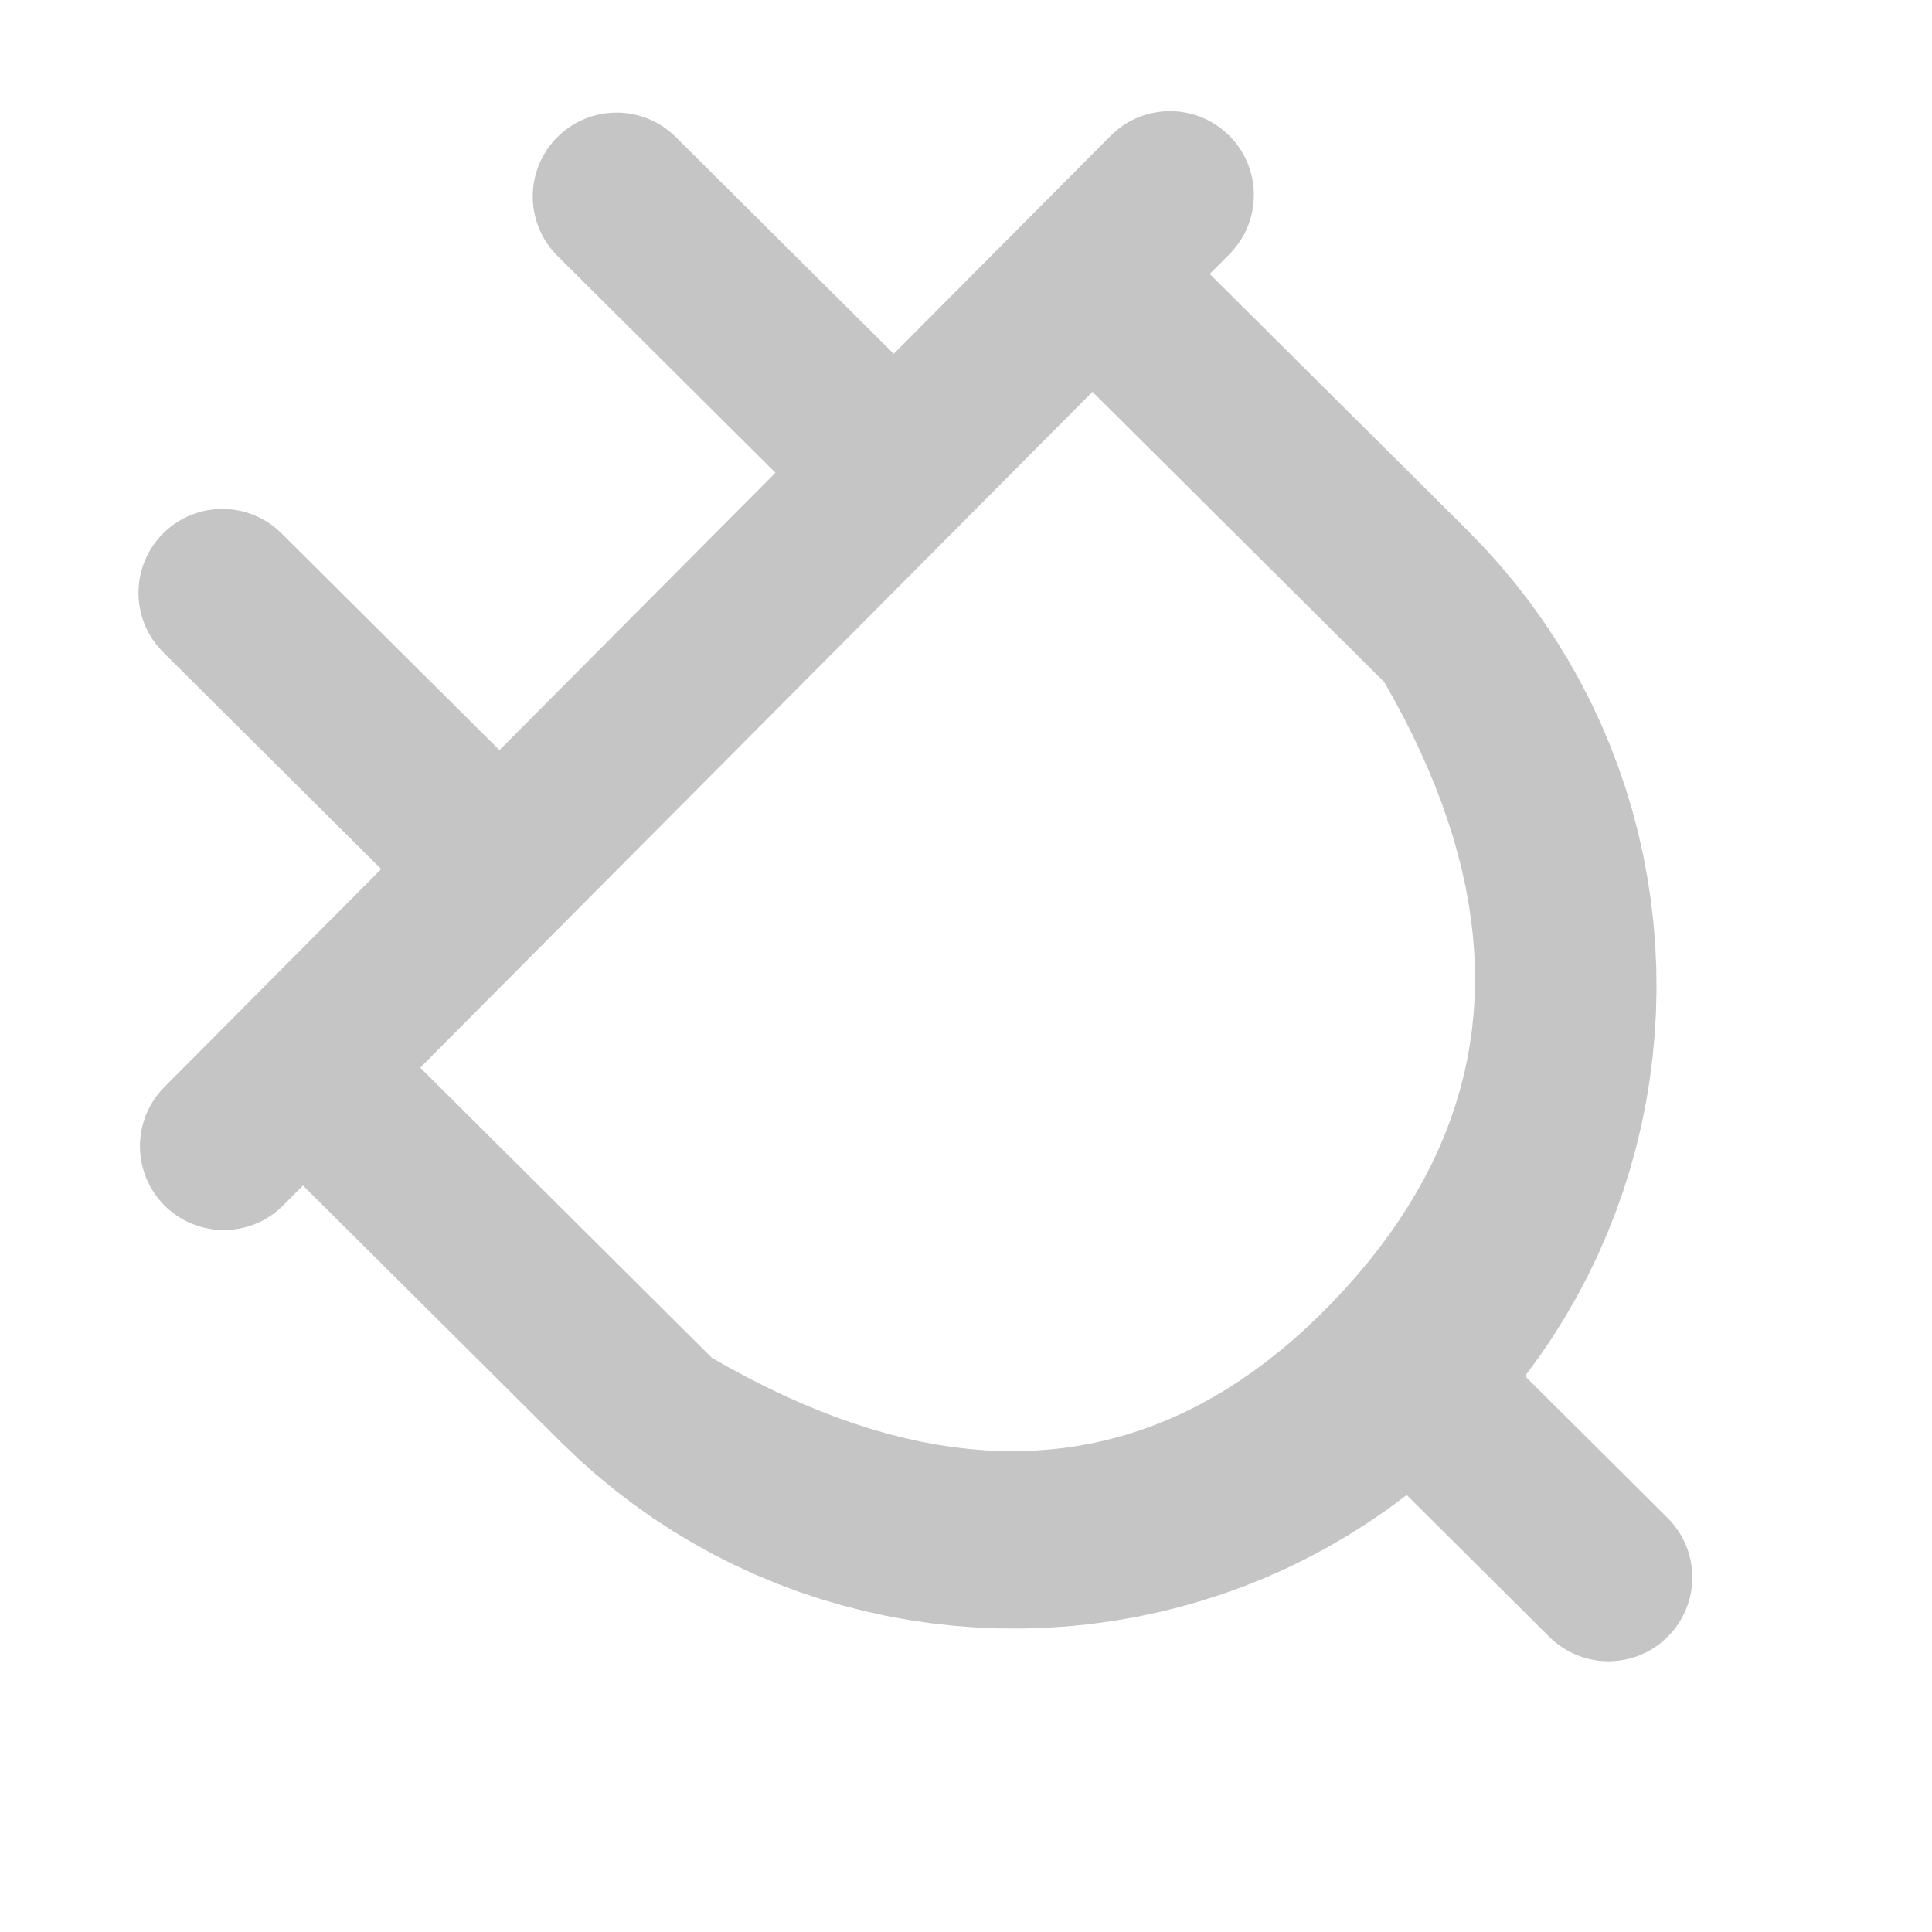 <?xml version="1.0" encoding="UTF-8" standalone="no"?>
<!DOCTYPE svg PUBLIC "-//W3C//DTD SVG 1.1//EN" "http://www.w3.org/Graphics/SVG/1.1/DTD/svg11.dtd">
<svg version="1.1" xmlns="http://www.w3.org/2000/svg" xmlns:xlink="http://www.w3.org/1999/xlink" preserveAspectRatio="xMidYMid meet" viewBox="0 0 512 512" width="512" height="512"><defs><path d="M311.71 29.52L312.56 29.6L313.41 29.71L314.25 29.85L315.09 30.03L315.92 30.24L316.75 30.48L317.56 30.75L318.37 31.06L319.17 31.4L319.96 31.77L320.73 32.18L321.49 32.61L322.24 33.08L322.98 33.59L323.69 34.12L324.39 34.69L325.07 35.29L325.74 35.92L326.37 36.58L326.98 37.26L327.55 37.96L328.09 38.67L328.59 39.4L329.07 40.15L329.51 40.91L329.92 41.68L330.29 42.46L330.64 43.26L330.95 44.07L331.23 44.88L331.47 45.71L331.69 46.54L331.87 47.38L332.02 48.22L332.13 49.06L332.22 49.91L332.27 50.77L332.29 51.62L332.27 52.47L332.22 53.32L332.15 54.17L332.03 55.02L331.89 55.86L331.71 56.7L331.5 57.54L331.26 58.36L330.99 59.18L330.68 59.99L330.34 60.78L329.97 61.57L329.56 62.35L329.13 63.11L328.66 63.86L328.15 64.59L327.62 65.31L327.05 66.01L326.45 66.69L325.82 67.35L320.59 72.6L388.86 140.51L393.35 145.15L397.63 149.91L401.7 154.8L405.56 159.79L409.21 164.9L412.64 170.11L415.87 175.41L418.89 180.81L421.69 186.29L424.29 191.84L426.67 197.47L428.84 203.17L430.81 208.92L432.56 214.73L434.1 220.59L435.43 226.48L436.55 232.42L437.46 238.38L438.16 244.36L438.65 250.37L438.93 256.38L438.99 262.4L438.85 268.42L438.49 274.43L437.93 280.43L437.15 286.4L436.17 292.36L434.97 298.28L433.56 304.16L431.94 310L430.11 315.79L428.07 321.53L425.81 327.2L423.35 332.81L420.68 338.34L417.79 343.79L414.69 349.16L411.39 354.43L407.87 359.61L404.14 364.68L441.93 402.27L442.56 402.93L443.17 403.61L443.74 404.3L444.28 405.02L444.78 405.75L445.26 406.49L445.7 407.25L446.11 408.03L446.48 408.81L446.83 409.61L447.14 410.41L447.42 411.23L447.66 412.05L447.88 412.88L448.06 413.72L448.21 414.56L448.32 415.41L448.41 416.26L448.46 417.11L448.48 417.97L448.46 418.82L448.42 419.67L448.34 420.52L448.23 421.37L448.08 422.21L447.91 423.05L447.7 423.88L447.45 424.71L447.18 425.52L446.87 426.33L446.53 427.13L446.16 427.92L445.76 428.69L445.32 429.45L444.85 430.2L444.35 430.94L443.81 431.65L443.24 432.35L442.64 433.03L442.01 433.7L441.35 434.33L440.67 434.94L439.98 435.51L439.26 436.05L438.53 436.55L437.79 437.03L437.03 437.47L436.25 437.88L435.47 438.25L434.67 438.6L433.87 438.91L433.05 439.19L432.23 439.43L431.39 439.65L430.56 439.83L429.71 439.98L428.87 440.09L428.02 440.18L427.17 440.23L426.31 440.25L425.46 440.23L424.61 440.18L423.76 440.11L422.91 439.99L422.07 439.85L421.23 439.67L420.4 439.46L419.57 439.22L418.76 438.95L417.95 438.64L417.15 438.3L416.36 437.93L415.59 437.52L414.83 437.09L414.08 436.62L413.34 436.11L412.63 435.58L411.93 435.01L411.25 434.41L410.58 433.78L372.8 396.19L367.75 399.94L362.59 403.49L357.33 406.82L351.98 409.95L346.55 412.86L341.03 415.57L335.44 418.06L329.78 420.34L324.05 422.41L318.27 424.27L312.44 425.92L306.56 427.36L300.65 428.59L294.7 429.61L288.72 430.42L282.73 431.02L276.72 431.4L270.7 431.58L264.68 431.54L258.67 431.3L252.66 430.84L246.67 430.17L240.71 429.29L234.77 428.2L228.86 426.9L223 425.39L217.18 423.67L211.42 421.74L205.71 419.59L200.07 417.24L194.5 414.67L189.01 411.9L183.6 408.91L178.28 405.71L173.05 402.3L167.92 398.68L162.91 394.85L158 390.81L153.22 386.55L148.56 382.09L80.29 314.17L75.06 319.43L74.4 320.06L73.73 320.67L73.03 321.24L72.32 321.78L71.58 322.28L70.84 322.76L70.08 323.2L69.31 323.61L68.52 323.98L67.72 324.33L66.92 324.64L66.1 324.92L65.28 325.16L64.45 325.38L63.61 325.56L62.77 325.71L61.92 325.82L61.07 325.91L60.22 325.96L59.37 325.98L58.51 325.96L57.66 325.92L56.81 325.84L55.96 325.72L55.12 325.58L54.28 325.4L53.45 325.19L52.63 324.95L51.81 324.68L51 324.37L50.2 324.03L49.41 323.66L48.64 323.25L47.88 322.82L47.13 322.35L46.4 321.84L45.68 321.31L44.98 320.74L44.3 320.14L43.64 319.51L43 318.85L42.4 318.17L41.82 317.47L41.29 316.76L40.78 316.03L40.31 315.28L39.86 314.52L39.46 313.75L39.08 312.97L38.74 312.17L38.42 311.36L38.15 310.55L37.9 309.72L37.69 308.89L37.5 308.06L37.36 307.21L37.24 306.37L37.16 305.52L37.1 304.66L37.09 303.81L37.1 302.96L37.15 302.11L37.23 301.26L37.34 300.41L37.48 299.57L37.66 298.73L37.87 297.9L38.11 297.07L38.38 296.25L38.69 295.45L39.03 294.65L39.4 293.86L39.81 293.08L40.25 292.32L40.72 291.57L41.22 290.84L41.75 290.13L42.32 289.43L42.92 288.74L43.55 288.08L101.02 230.31L43.25 172.85L42.62 172.19L42.01 171.51L41.44 170.82L40.9 170.1L40.39 169.37L39.92 168.63L39.48 167.87L39.07 167.09L38.69 166.31L38.35 165.51L38.04 164.7L37.76 163.89L37.51 163.06L37.3 162.23L37.12 161.4L36.97 160.55L36.85 159.71L36.77 158.86L36.72 158.01L36.7 157.15L36.72 156.3L36.76 155.45L36.84 154.6L36.95 153.75L37.1 152.91L37.27 152.07L37.48 151.24L37.73 150.41L38 149.59L38.31 148.79L38.65 147.99L39.02 147.2L39.42 146.43L39.86 145.66L40.33 144.92L40.83 144.18L41.37 143.47L41.94 142.77L42.54 142.08L43.17 141.42L43.83 140.79L44.51 140.18L45.2 139.61L45.92 139.07L46.65 138.57L47.39 138.09L48.15 137.65L48.93 137.24L49.71 136.87L50.51 136.52L51.31 136.21L52.13 135.93L52.95 135.69L53.78 135.47L54.62 135.29L55.46 135.14L56.31 135.03L57.16 134.94L58.01 134.89L58.87 134.87L59.72 134.89L60.57 134.93L61.42 135.01L62.27 135.12L63.11 135.27L63.95 135.44L64.78 135.65L65.61 135.9L66.42 136.17L67.23 136.48L68.03 136.82L68.82 137.19L69.59 137.59L70.35 138.03L71.1 138.5L71.84 139L72.55 139.54L73.25 140.11L73.93 140.71L74.6 141.34L132.36 198.8L205.5 125.28L147.73 67.82L147.1 67.16L146.49 66.48L145.92 65.78L145.38 65.07L144.88 64.34L144.4 63.59L143.96 62.83L143.55 62.06L143.18 61.28L142.83 60.48L142.52 59.67L142.24 58.86L142 58.03L141.78 57.2L141.6 56.36L141.45 55.52L141.34 54.68L141.25 53.83L141.2 52.97L141.18 52.12L141.2 51.27L141.24 50.42L141.32 49.57L141.43 48.72L141.58 47.88L141.76 47.04L141.96 46.21L142.21 45.38L142.48 44.56L142.79 43.75L143.13 42.96L143.5 42.17L143.9 41.39L144.34 40.63L144.81 39.88L145.31 39.15L145.85 38.43L146.42 37.73L147.02 37.05L147.65 36.39L148.31 35.75L148.99 35.15L149.68 34.58L150.4 34.04L151.13 33.53L151.87 33.06L152.63 32.62L153.41 32.21L154.19 31.83L154.99 31.49L155.8 31.18L156.61 30.9L157.43 30.65L158.27 30.44L159.1 30.26L159.95 30.11L160.79 29.99L161.64 29.91L162.49 29.86L163.35 29.84L164.2 29.85L165.05 29.9L165.9 29.98L166.75 30.09L167.59 30.24L168.43 30.41L169.26 30.62L170.09 30.86L170.91 31.14L171.71 31.45L172.51 31.79L173.3 32.16L174.07 32.56L174.84 33L175.58 33.47L176.32 33.97L177.03 34.51L177.73 35.07L178.41 35.68L179.08 36.31L236.84 93.77L294.31 36.01L294.97 35.37L295.65 34.77L296.34 34.19L297.06 33.66L297.79 33.15L298.53 32.68L299.29 32.23L300.06 31.83L300.85 31.45L301.65 31.1L302.45 30.79L303.27 30.51L304.09 30.27L304.92 30.05L305.76 29.87L306.6 29.73L307.45 29.61L308.3 29.53L309.15 29.47L310 29.46L310.86 29.47L311.71 29.52ZM188.67 359.85L193.47 362.57L198.23 365.13L202.96 367.53L207.66 369.77L212.31 371.86L216.93 373.78L221.52 375.55L226.07 377.16L230.59 378.62L235.07 379.91L239.51 381.05L243.92 382.03L248.3 382.84L252.64 383.51L256.94 384.01L261.21 384.36L265.44 384.54L269.64 384.57L273.8 384.44L277.93 384.15L282.02 383.71L286.08 383.11L290.1 382.34L294.08 381.42L298.03 380.35L301.95 379.11L305.83 377.71L309.67 376.16L313.48 374.45L317.25 372.58L320.99 370.55L324.69 368.37L328.36 366.02L331.99 363.52L335.59 360.86L339.15 358.04L342.68 355.07L346.17 351.93L349.62 348.64L353.04 345.19L356.37 341.65L359.54 338.07L362.56 334.47L365.43 330.84L368.14 327.18L370.7 323.49L373.11 319.77L375.37 316.02L377.47 312.24L379.42 308.44L381.22 304.6L382.86 300.74L384.35 296.85L385.69 292.92L386.87 288.97L387.91 284.99L388.79 280.98L389.51 276.94L390.09 272.88L390.51 268.78L390.78 264.66L390.89 260.5L390.86 256.32L390.67 252.1L390.32 247.86L389.83 243.59L389.18 239.29L388.38 234.96L387.42 230.6L386.32 226.22L385.06 221.8L383.64 217.36L382.08 212.88L380.36 208.38L378.49 203.85L376.46 199.28L374.29 194.69L371.96 190.07L369.47 185.43L366.84 180.75L289.52 103.84L111.36 282.94L188.67 359.85Z" id="a1r5e2cHnW"></path></defs><g><g><g><use xlink:href="#a1r5e2cHnW" opacity="1" fill="#c5c5c5" fill-opacity="1"></use><g><use xlink:href="#a1r5e2cHnW" opacity="1" fill-opacity="0" stroke="#000000" stroke-width="1" stroke-opacity="0"></use></g></g></g></g></svg>